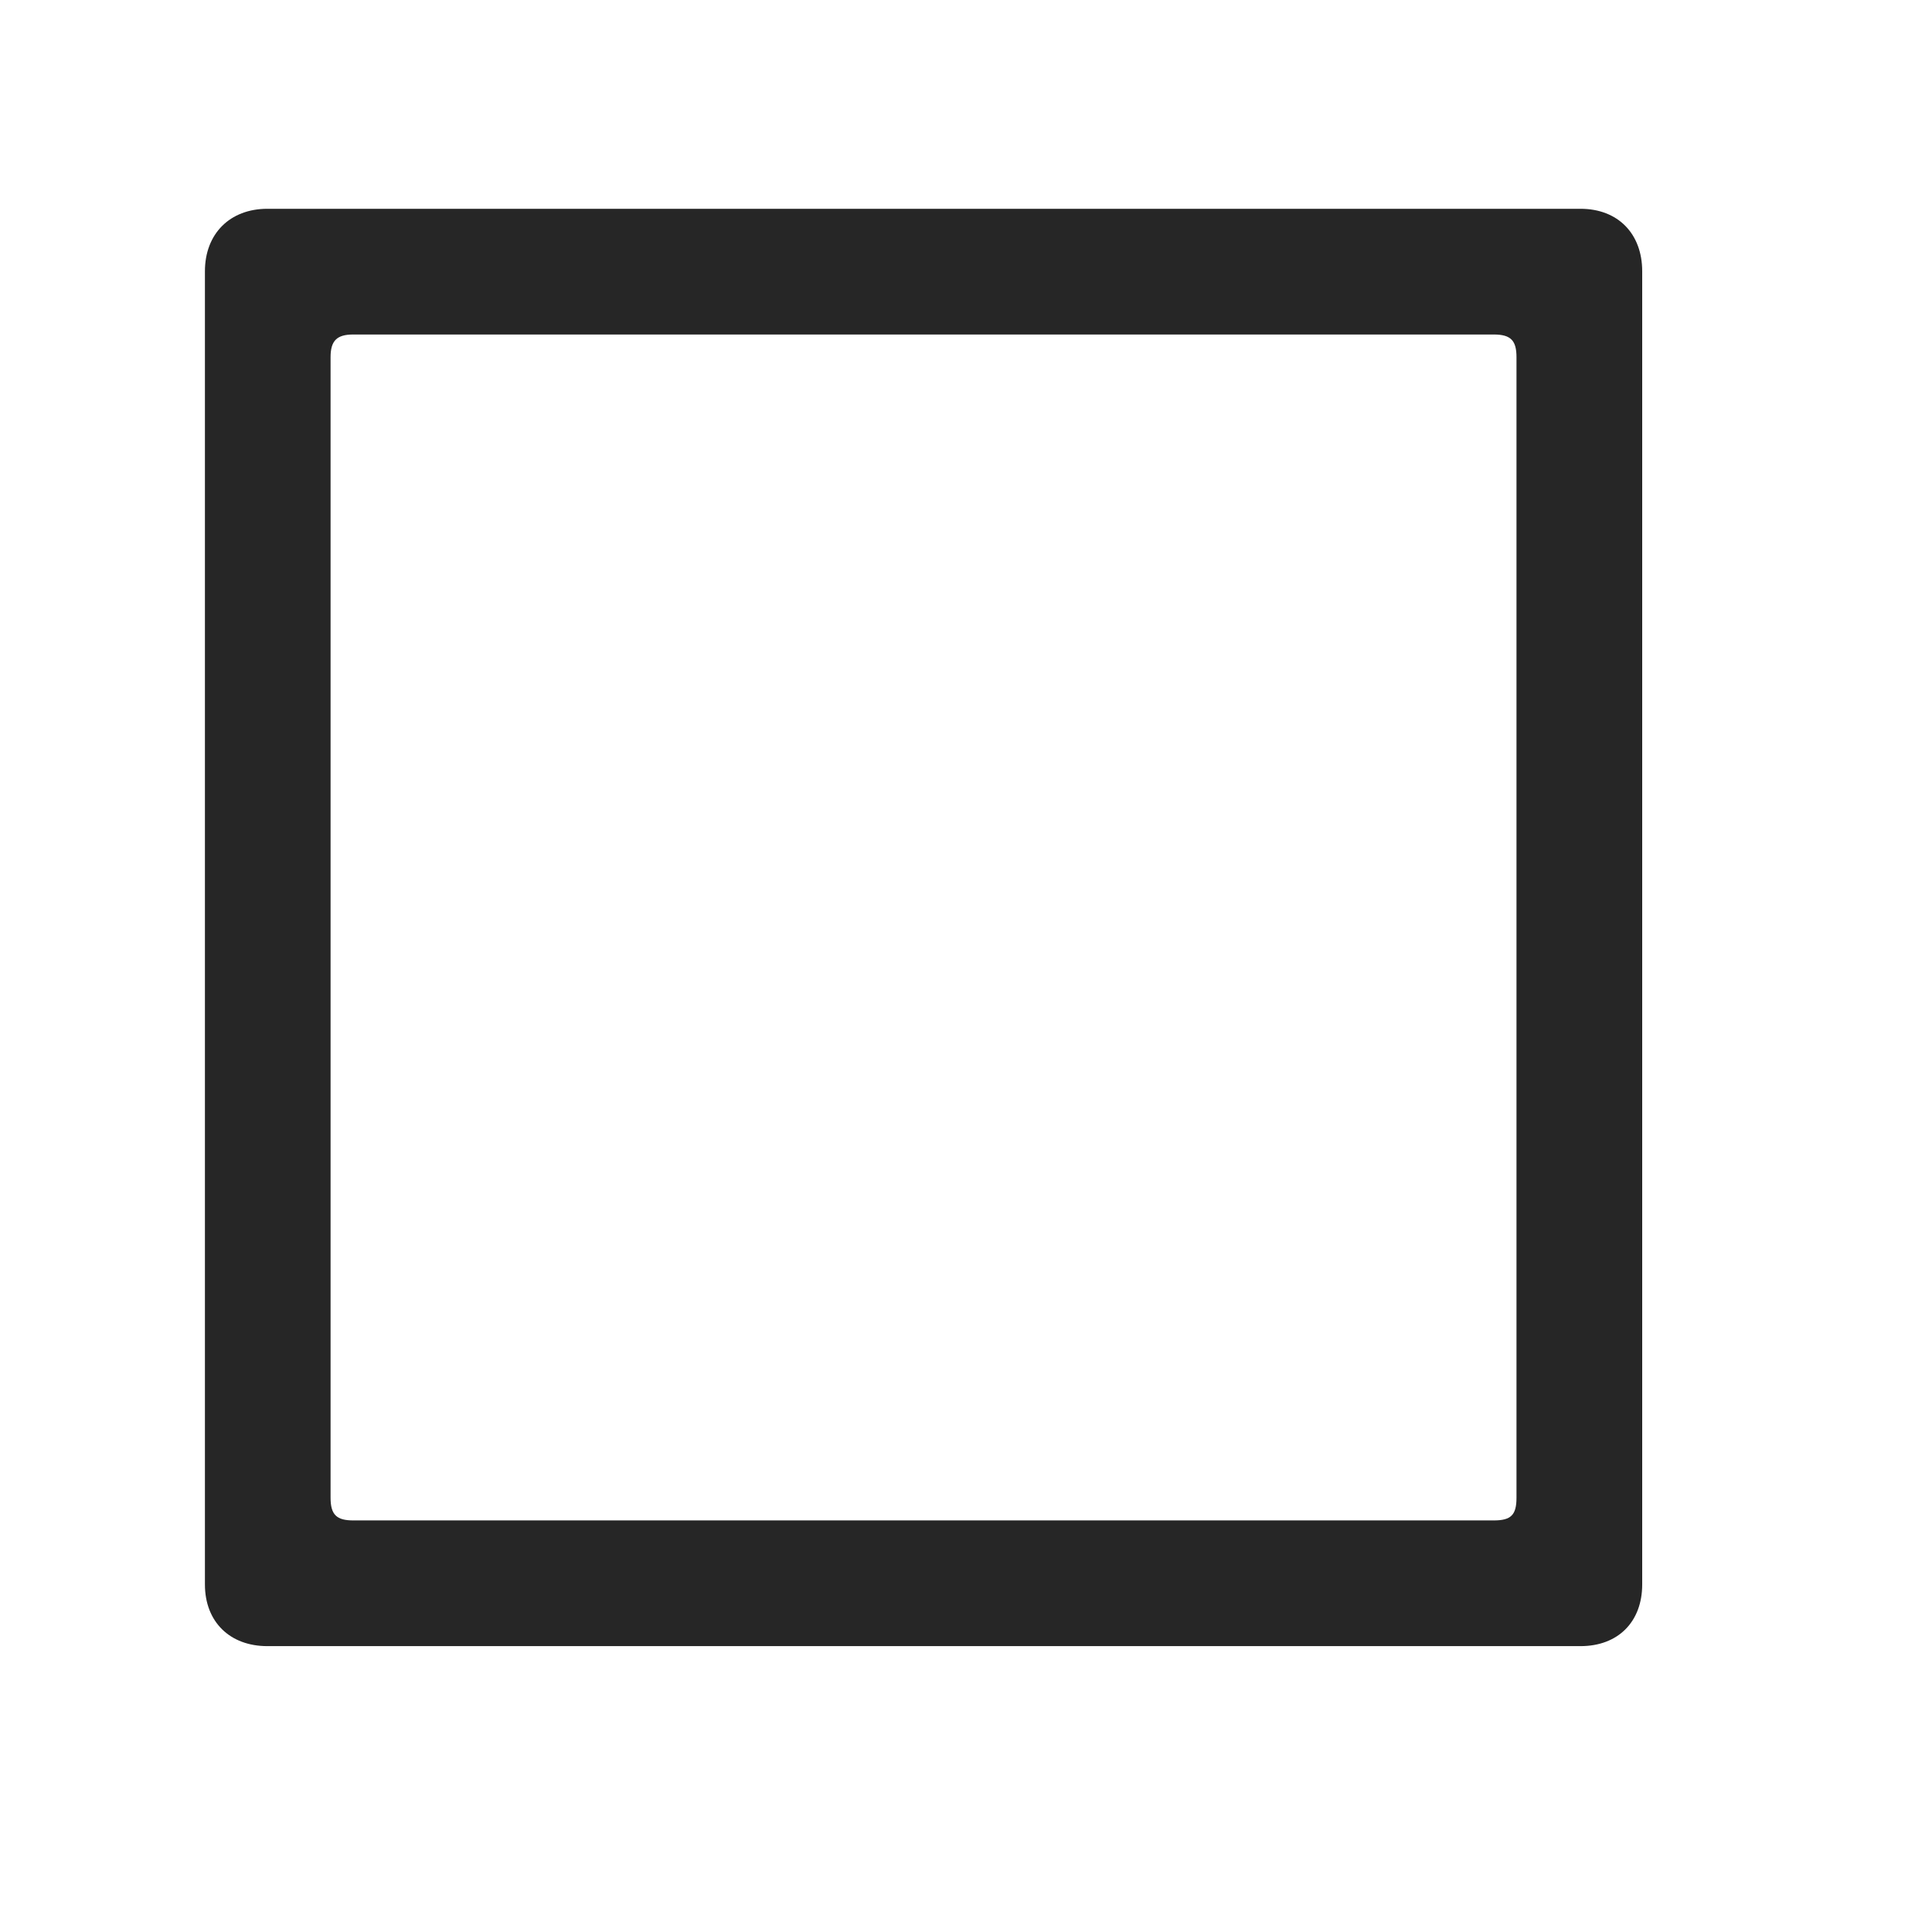 <svg width="29" height="29" viewBox="0 0 29 29" fill="currentColor" xmlns="http://www.w3.org/2000/svg">
<g clip-path="url(#clip0_2207_34127)">
<path d="M3.076 23.783C3.076 24.345 3.451 24.709 4.013 24.709H23.724C24.287 24.709 24.65 24.345 24.65 23.783V4.072C24.65 3.509 24.287 3.134 23.724 3.134H4.013C3.451 3.134 3.076 3.509 3.076 4.072V23.783ZM4.962 22.482V5.361C4.962 5.115 5.056 5.021 5.302 5.021H22.423C22.681 5.021 22.763 5.115 22.763 5.361V22.482C22.763 22.74 22.681 22.822 22.423 22.822H5.302C5.056 22.822 4.962 22.74 4.962 22.482Z" fill="currentColor" fill-opacity="0.85"/>
</g>
<defs>
<clipPath id="clip0_2207_34127">
<rect width="21.574" height="21.598" fill="currentColor" transform="translate(3.076 3.134)"/>
</clipPath>
</defs>
</svg>
